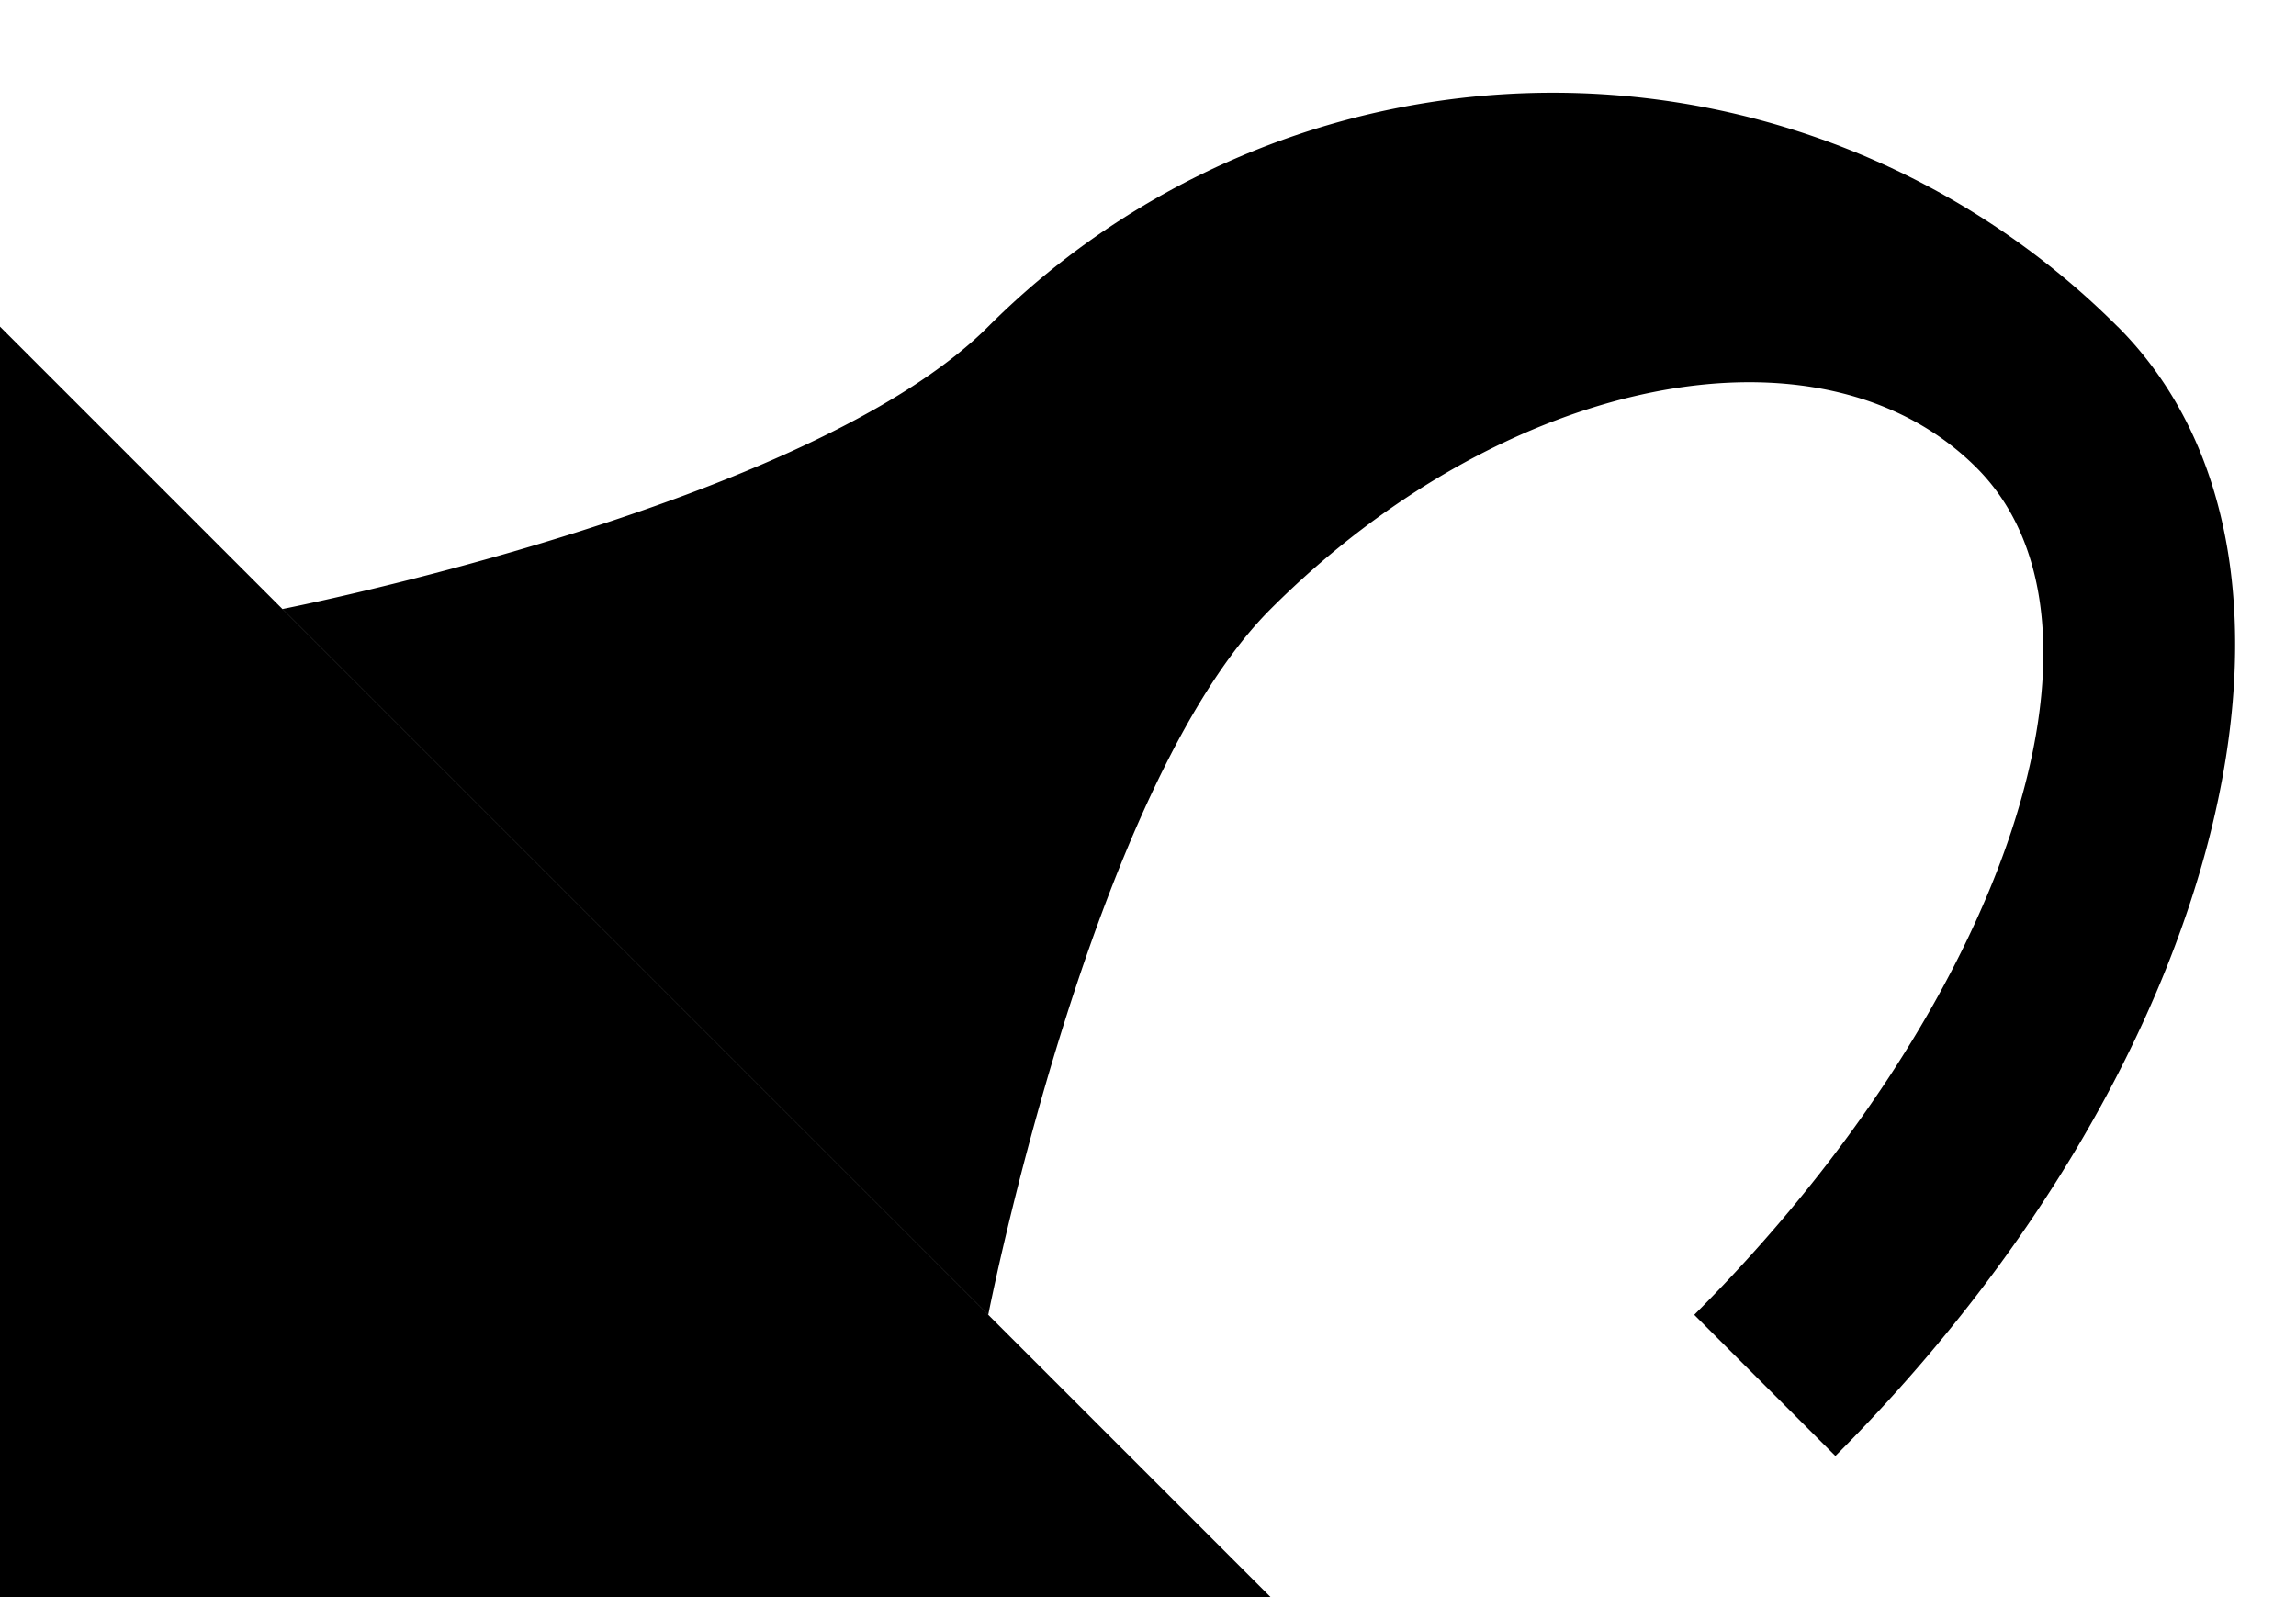 <svg xmlns="http://www.w3.org/2000/svg" version="1.0" width="23" height="16"><path d="M0 3.272V16h12.728L0 3.272zM21.213 3.272a8 8 0 0 0-11.314 0C8.104 5.067 2.83 6.101 2.83 6.101l7.07 7.07s1.034-5.275 2.829-7.07c2.343-2.344 5.509-2.977 7.071-1.415 1.562 1.562.296 5.361-2.828 8.486l1.414 1.414c3.905-3.905 5.171-8.97 2.828-11.314z"/></svg>